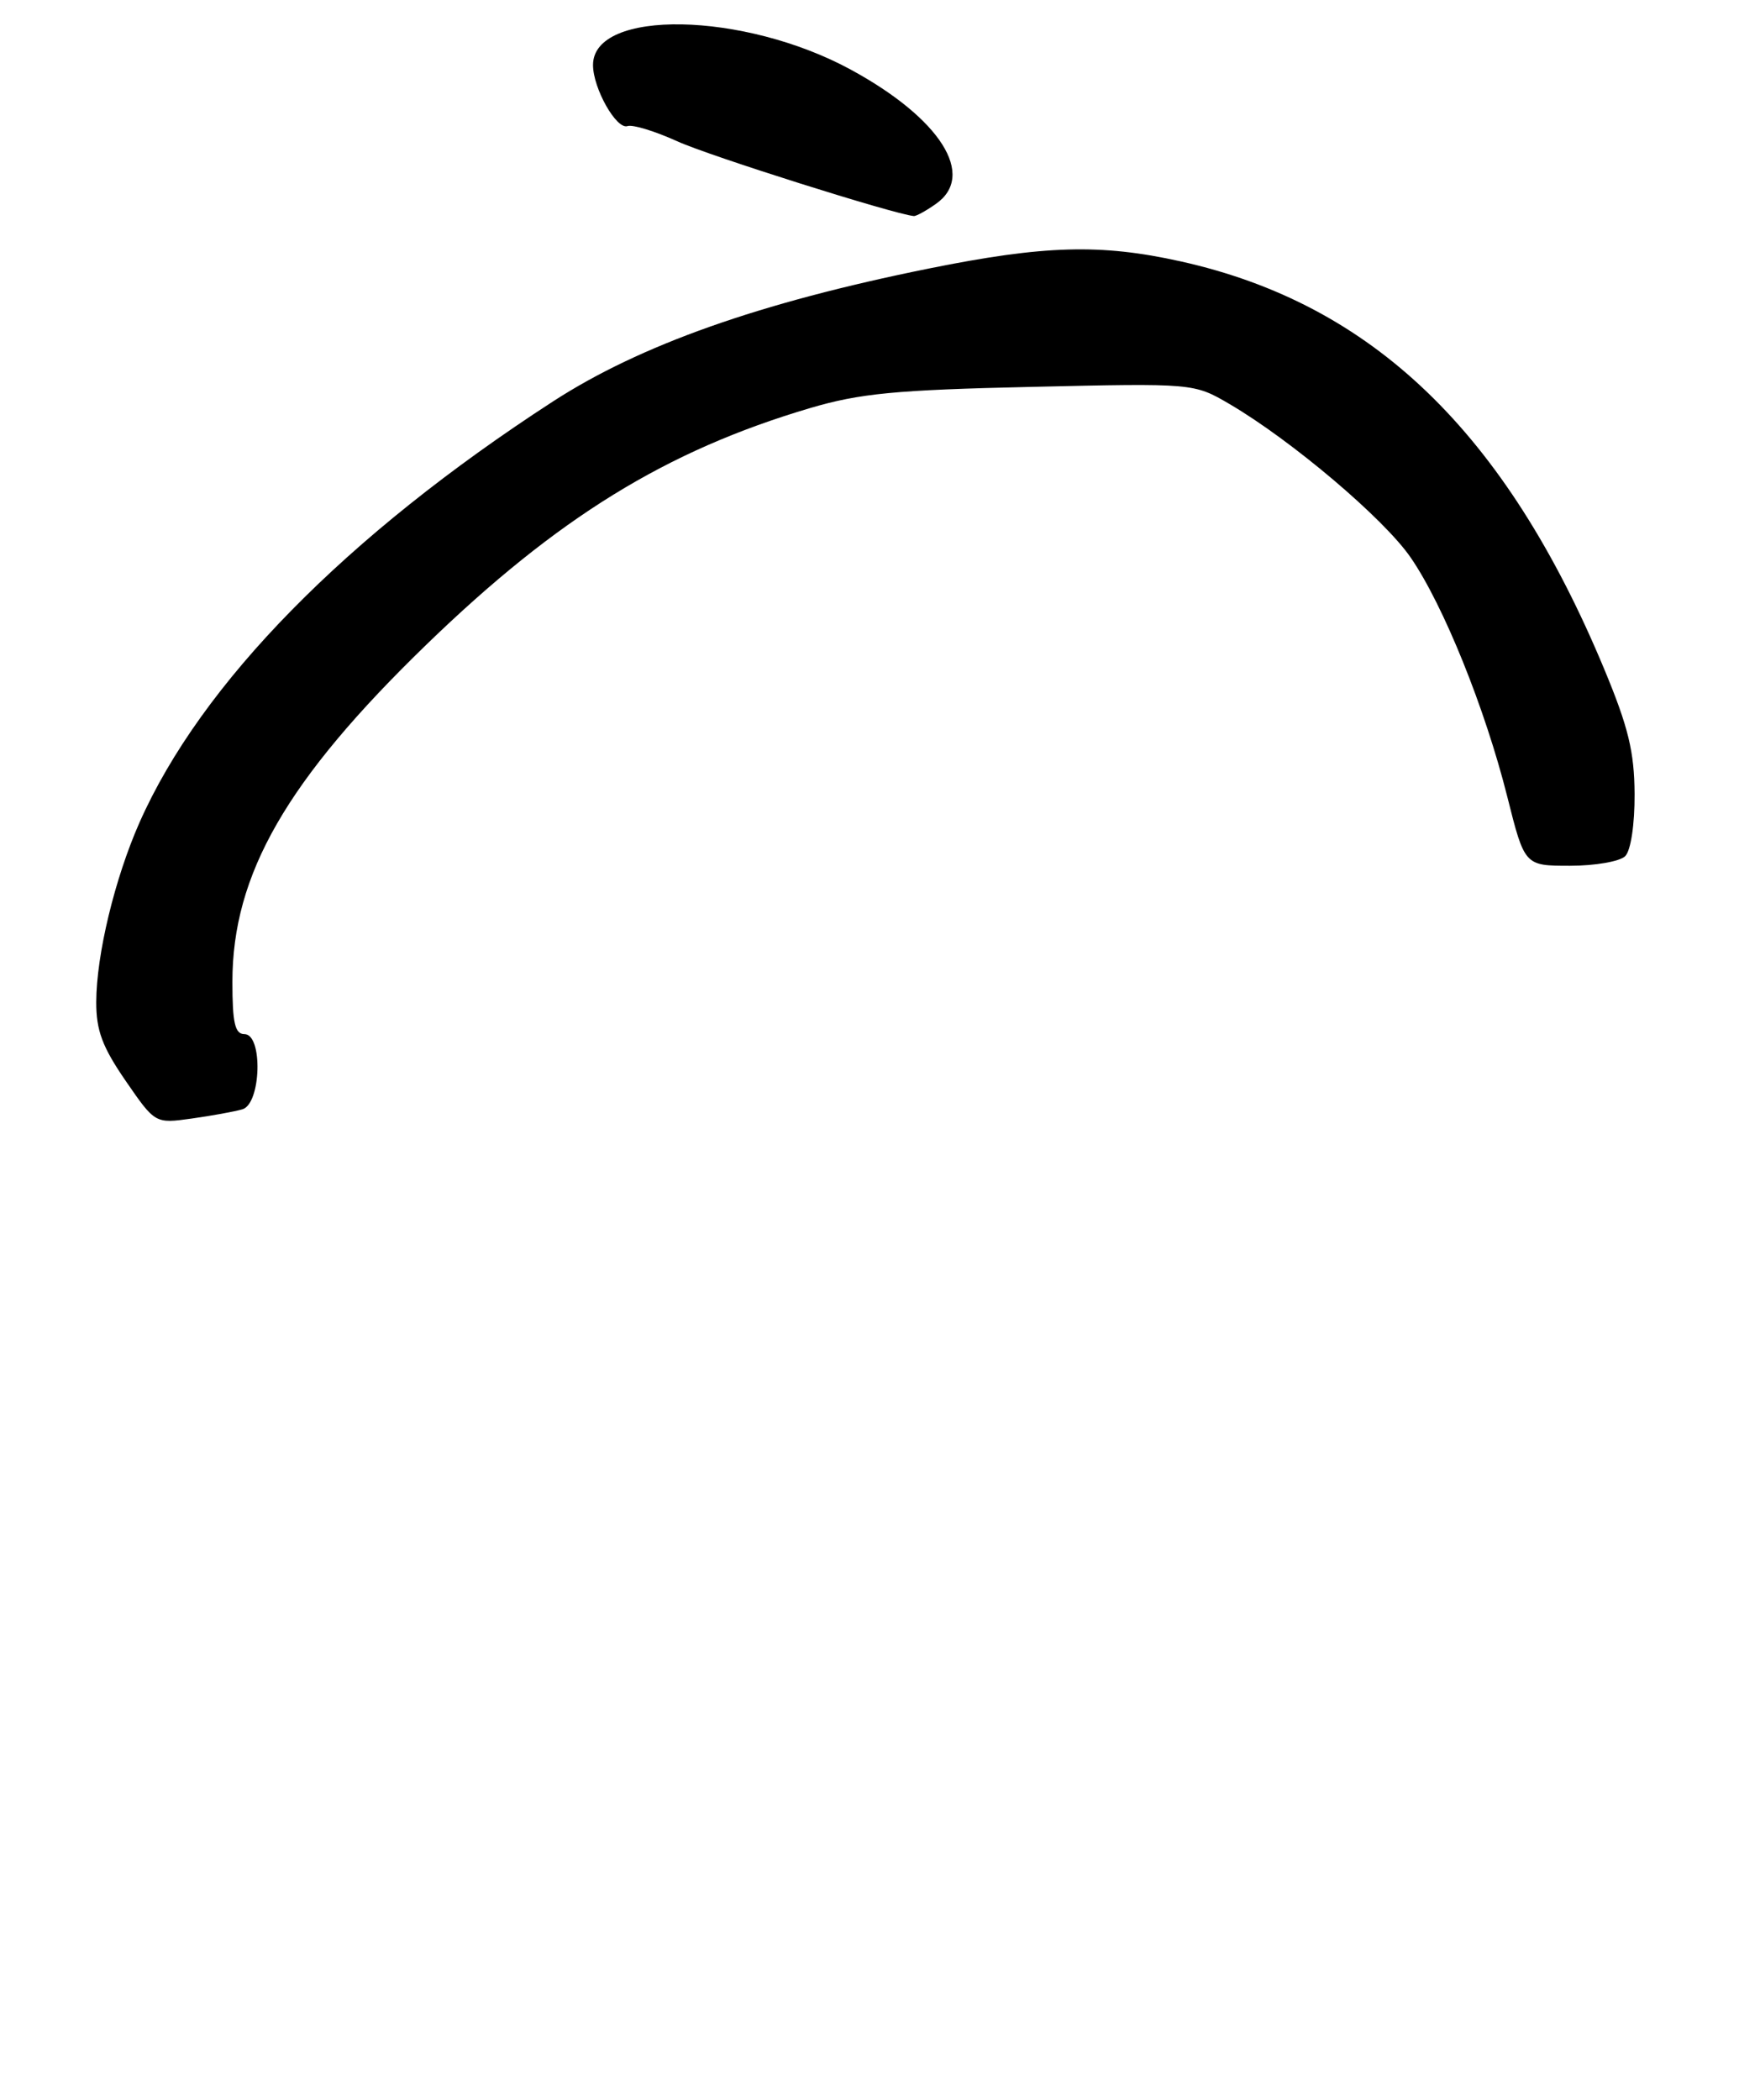 <?xml version="1.0" encoding="UTF-8" standalone="no"?>
<!DOCTYPE svg PUBLIC "-//W3C//DTD SVG 1.1//EN" "http://www.w3.org/Graphics/SVG/1.1/DTD/svg11.dtd" >
<svg xmlns="http://www.w3.org/2000/svg" xmlns:xlink="http://www.w3.org/1999/xlink" version="1.1" viewBox="0 0 217 262">
 <g >
 <path fill="currentColor"
d=" M 30.25 138.38 C 32.59 137.69 32.83 129.00 30.50 129.00 C 29.32 129.00 29.00 127.61 29.00 122.48 C 29.00 109.06 35.77 97.30 53.21 80.41 C 69.58 64.56 83.12 56.22 101.07 50.91 C 107.31 49.07 111.73 48.64 128.74 48.26 C 148.97 47.80 148.97 47.80 153.44 50.41 C 161.18 54.95 172.70 64.70 176.03 69.55 C 180.12 75.49 185.32 88.37 188.09 99.40 C 190.25 108.00 190.25 108.00 195.92 108.00 C 199.05 108.00 202.14 107.46 202.80 106.80 C 203.50 106.10 203.99 102.85 203.97 99.05 C 203.94 93.79 203.20 90.72 200.18 83.46 C 187.86 53.89 171.25 37.91 147.30 32.60 C 137.35 30.39 130.30 30.59 115.89 33.50 C 94.79 37.76 79.90 43.02 69.00 50.08 C 43.19 66.81 25.10 85.23 17.40 102.62 C 14.32 109.59 12.03 119.08 12.01 124.99 C 12.00 128.55 12.77 130.60 15.68 134.83 C 19.36 140.17 19.36 140.17 23.93 139.53 C 26.44 139.18 29.29 138.66 30.25 138.38 Z  M 116.78 25.44 C 121.86 21.89 117.36 14.78 106.19 8.70 C 92.83 1.43 74.00 1.08 74.00 8.11 C 74.00 11.02 76.92 16.19 78.30 15.73 C 78.96 15.51 81.74 16.37 84.50 17.62 C 88.42 19.42 111.58 26.73 114.03 26.95 C 114.32 26.98 115.56 26.30 116.78 25.44 Z "/>
</g>
</svg>
